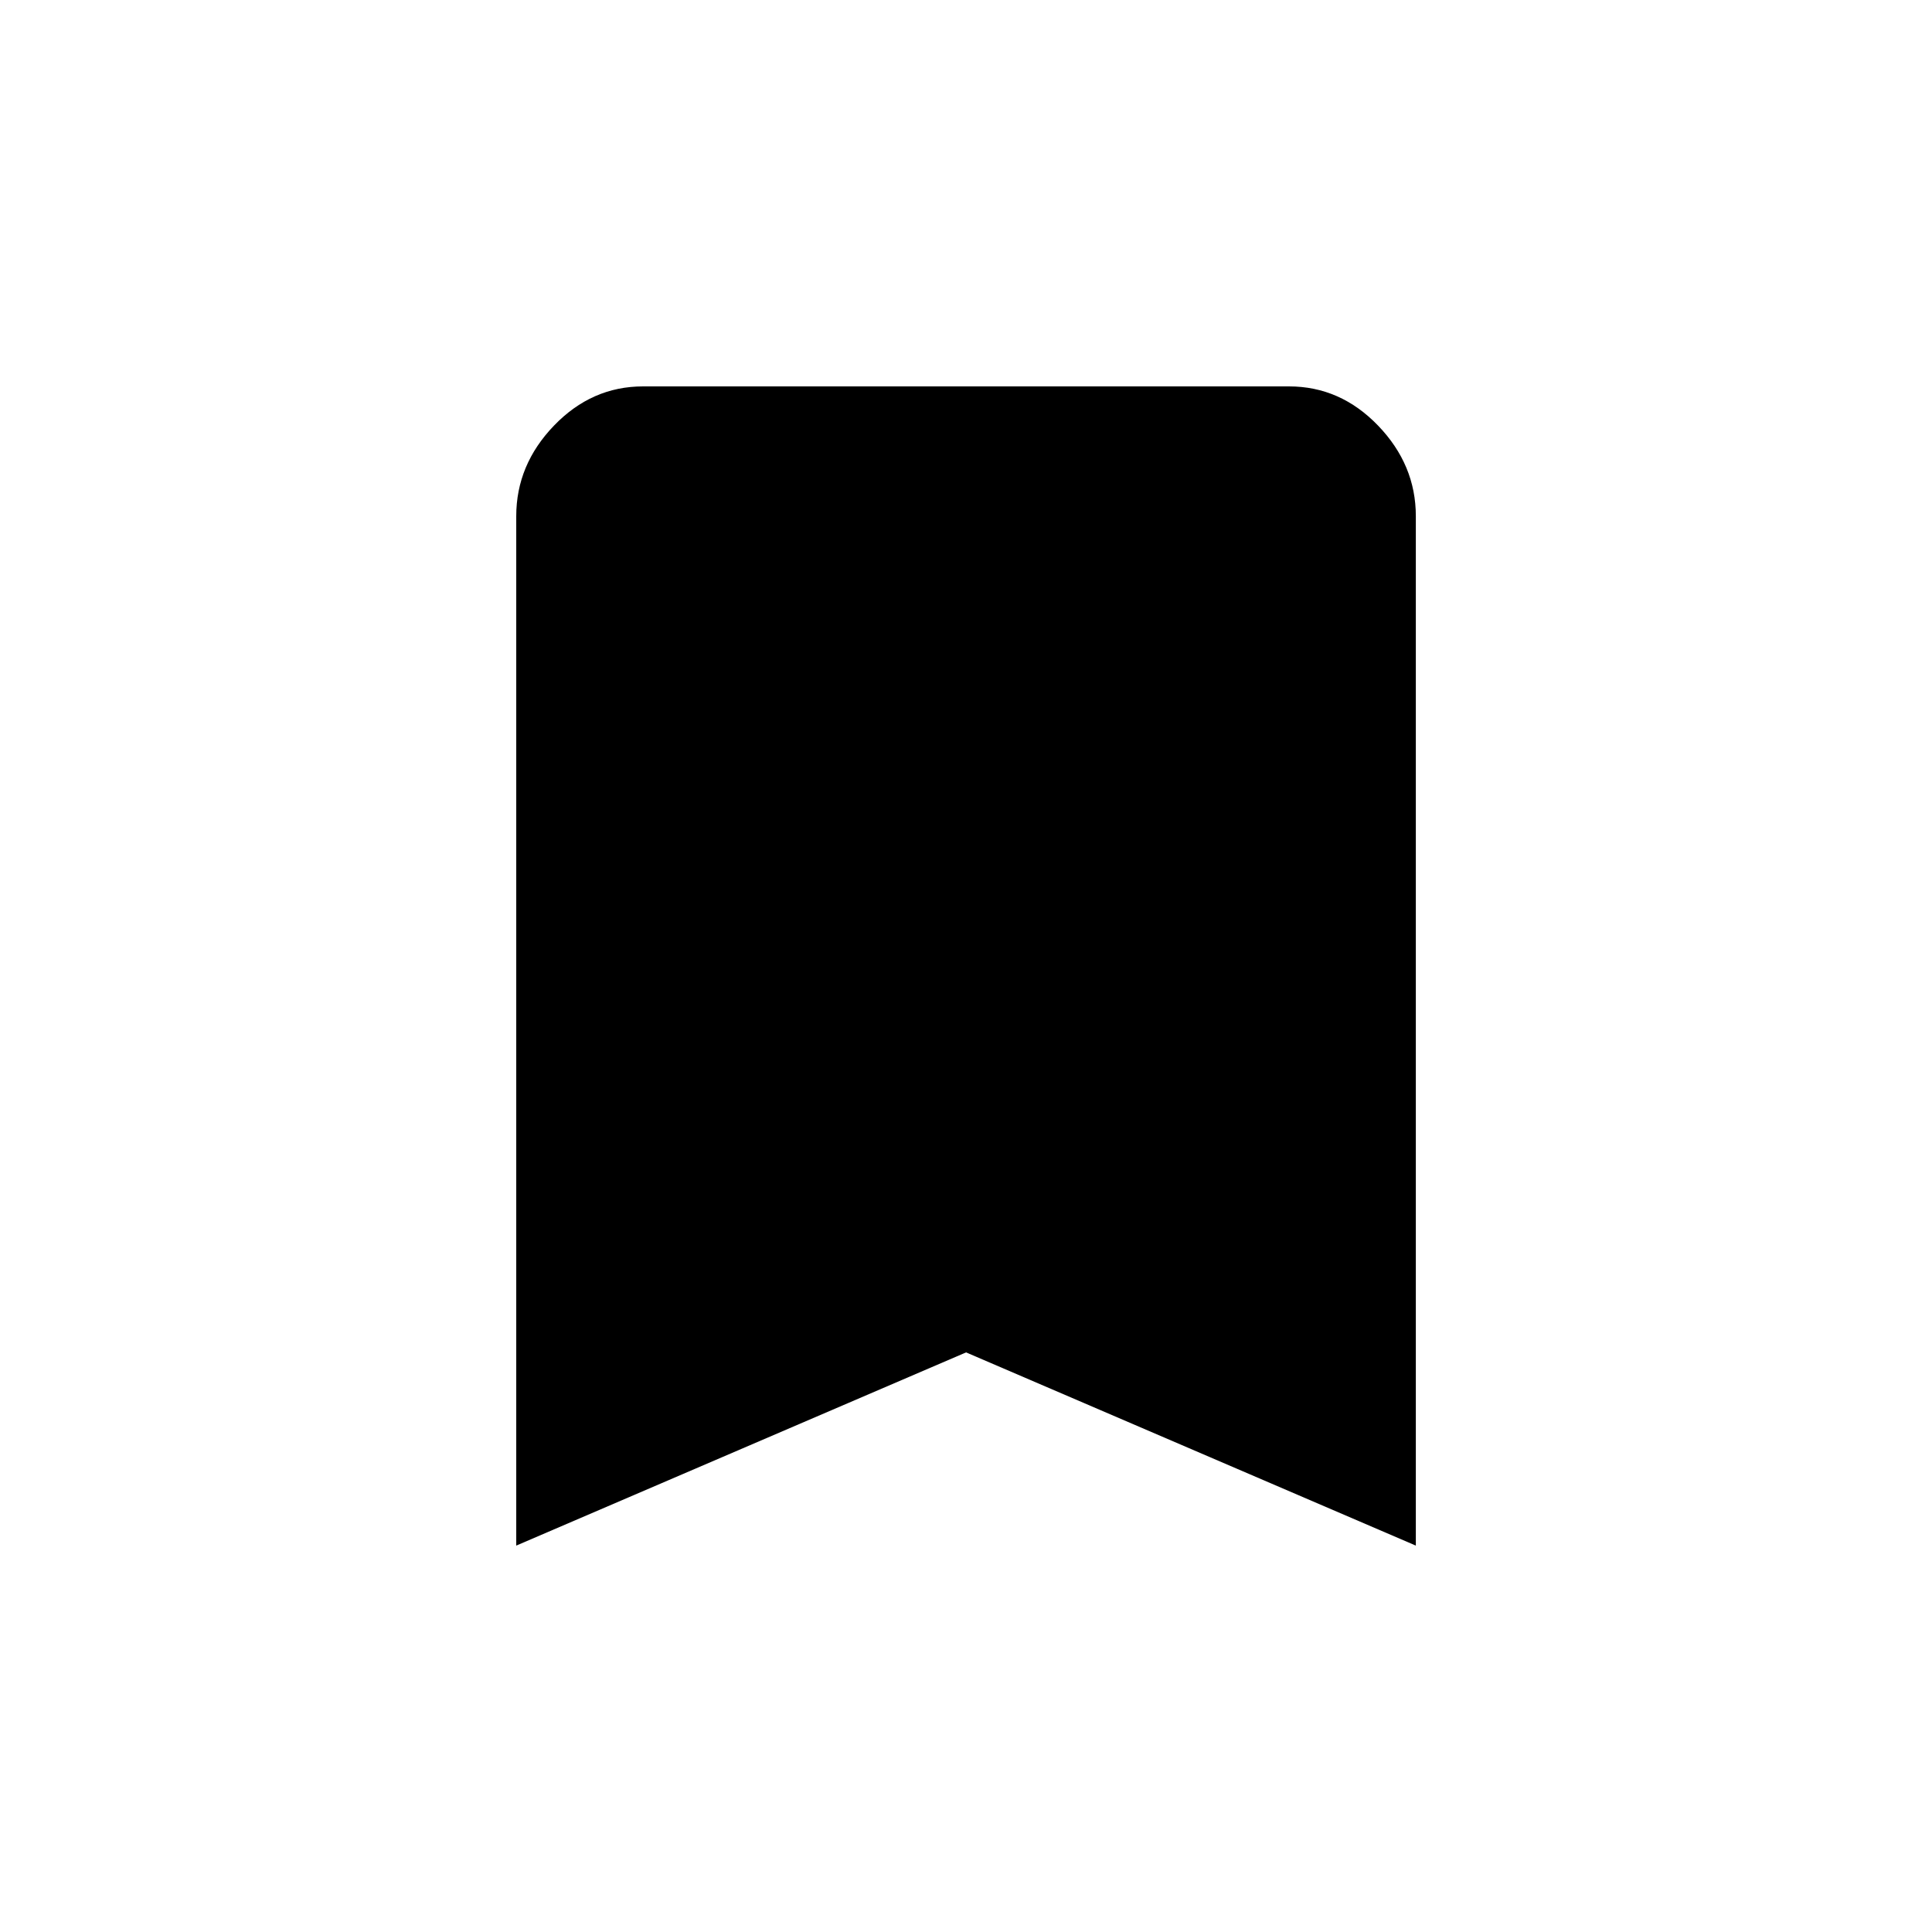 <!-- Generated by IcoMoon.io -->
<svg version="1.1" xmlns="http://www.w3.org/2000/svg" width="24" height="24" viewBox="0 0 24 24">
<title>bookmark</title>
<path d="M16.013 4.8q0.637 0 1.106 0.487t0.469 1.125v12.788l-5.587-2.4-5.588 2.4v-12.788q0-0.638 0.469-1.125t1.106-0.487h8.025z"></path>
</svg>
